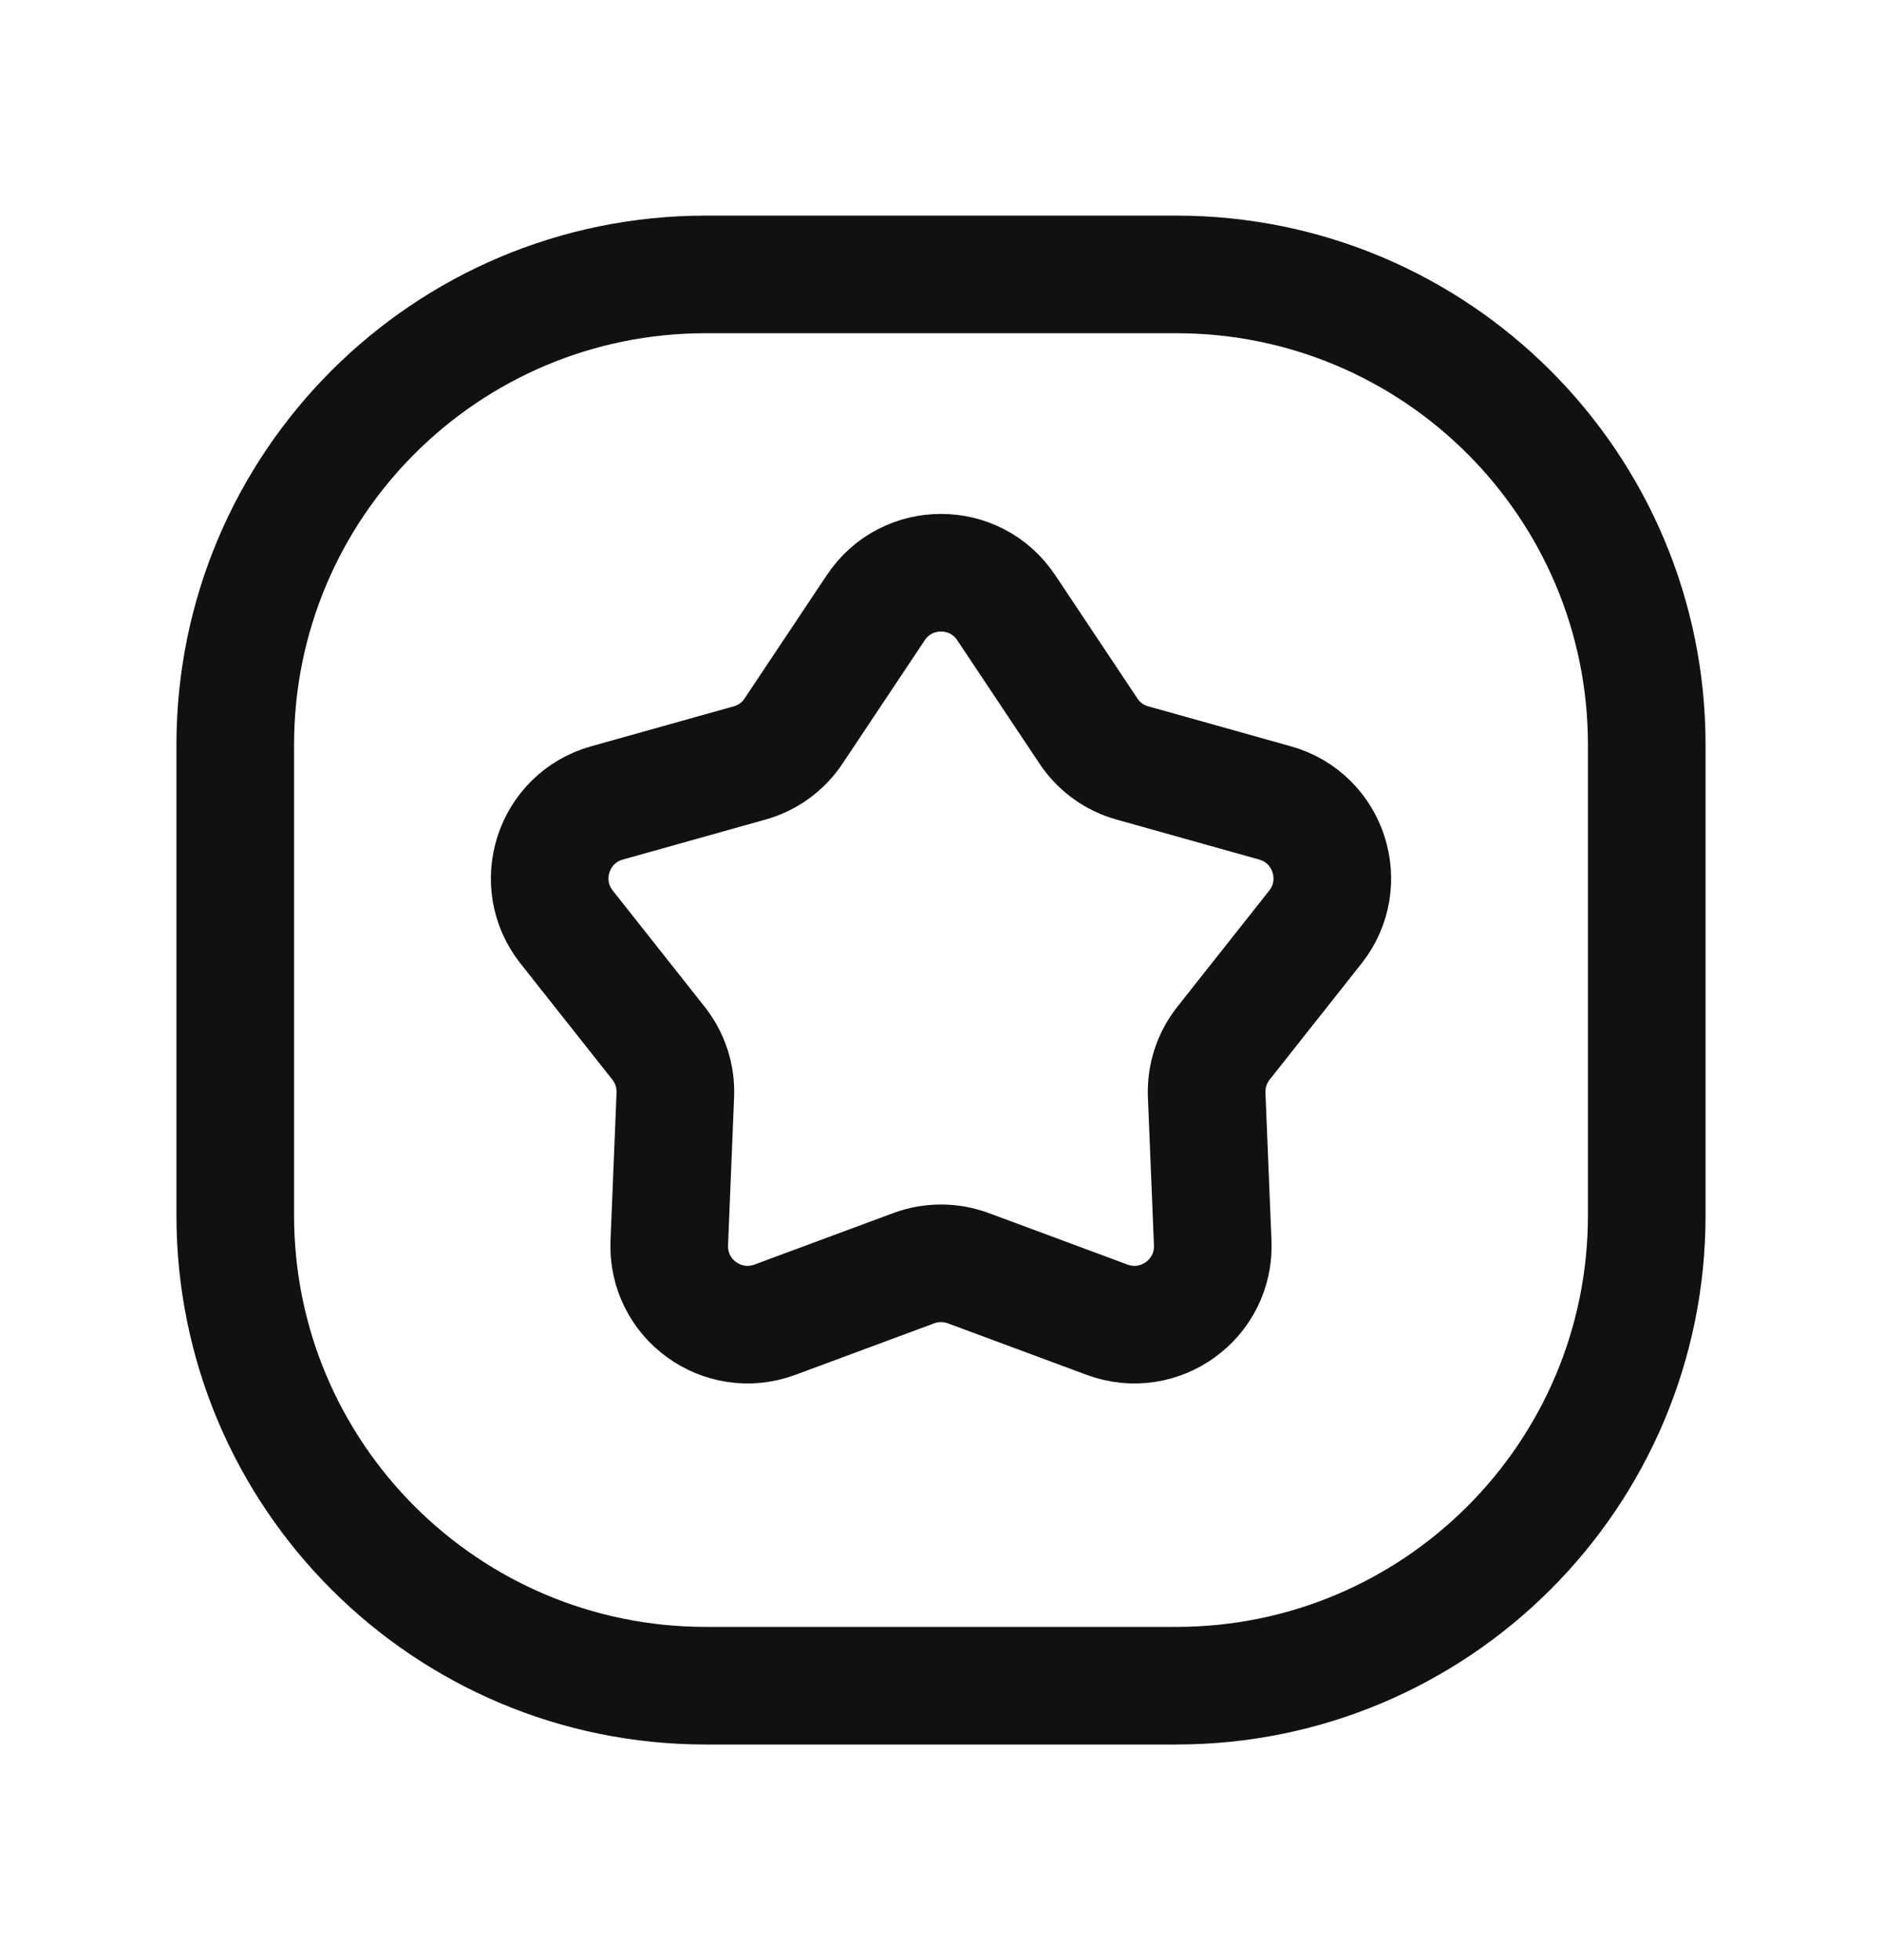 <svg width="24" height="25" viewBox="0 0 24 25" fill="none" xmlns="http://www.w3.org/2000/svg">
<path d="M3 15.5L3 9.5C3 6.186 5.686 3.5 9 3.5L15 3.5C18.314 3.5 21 6.186 21 9.5V15.5C21 18.814 18.314 21.5 15 21.5H12.303H9C5.686 21.5 3 18.814 3 15.5Z" stroke="#111111" stroke-width="1.5"/>
<path d="M11.168 7.751C11.563 7.156 12.437 7.156 12.832 7.751L13.879 9.322C14.011 9.522 14.211 9.667 14.441 9.731L16.26 10.241C16.947 10.433 17.217 11.264 16.774 11.824L15.603 13.305C15.454 13.493 15.378 13.727 15.388 13.966L15.465 15.853C15.494 16.567 14.788 17.08 14.118 16.832L12.348 16.175C12.123 16.092 11.877 16.092 11.652 16.175L9.882 16.832C9.212 17.08 8.506 16.567 8.535 15.853L8.612 13.966C8.622 13.727 8.546 13.493 8.397 13.305L7.226 11.824C6.783 11.264 7.053 10.433 7.74 10.241L9.559 9.731C9.789 9.667 9.989 9.522 10.121 9.322L11.168 7.751Z" stroke="#111111" stroke-width="1.5" stroke-linecap="round"/>
</svg>
